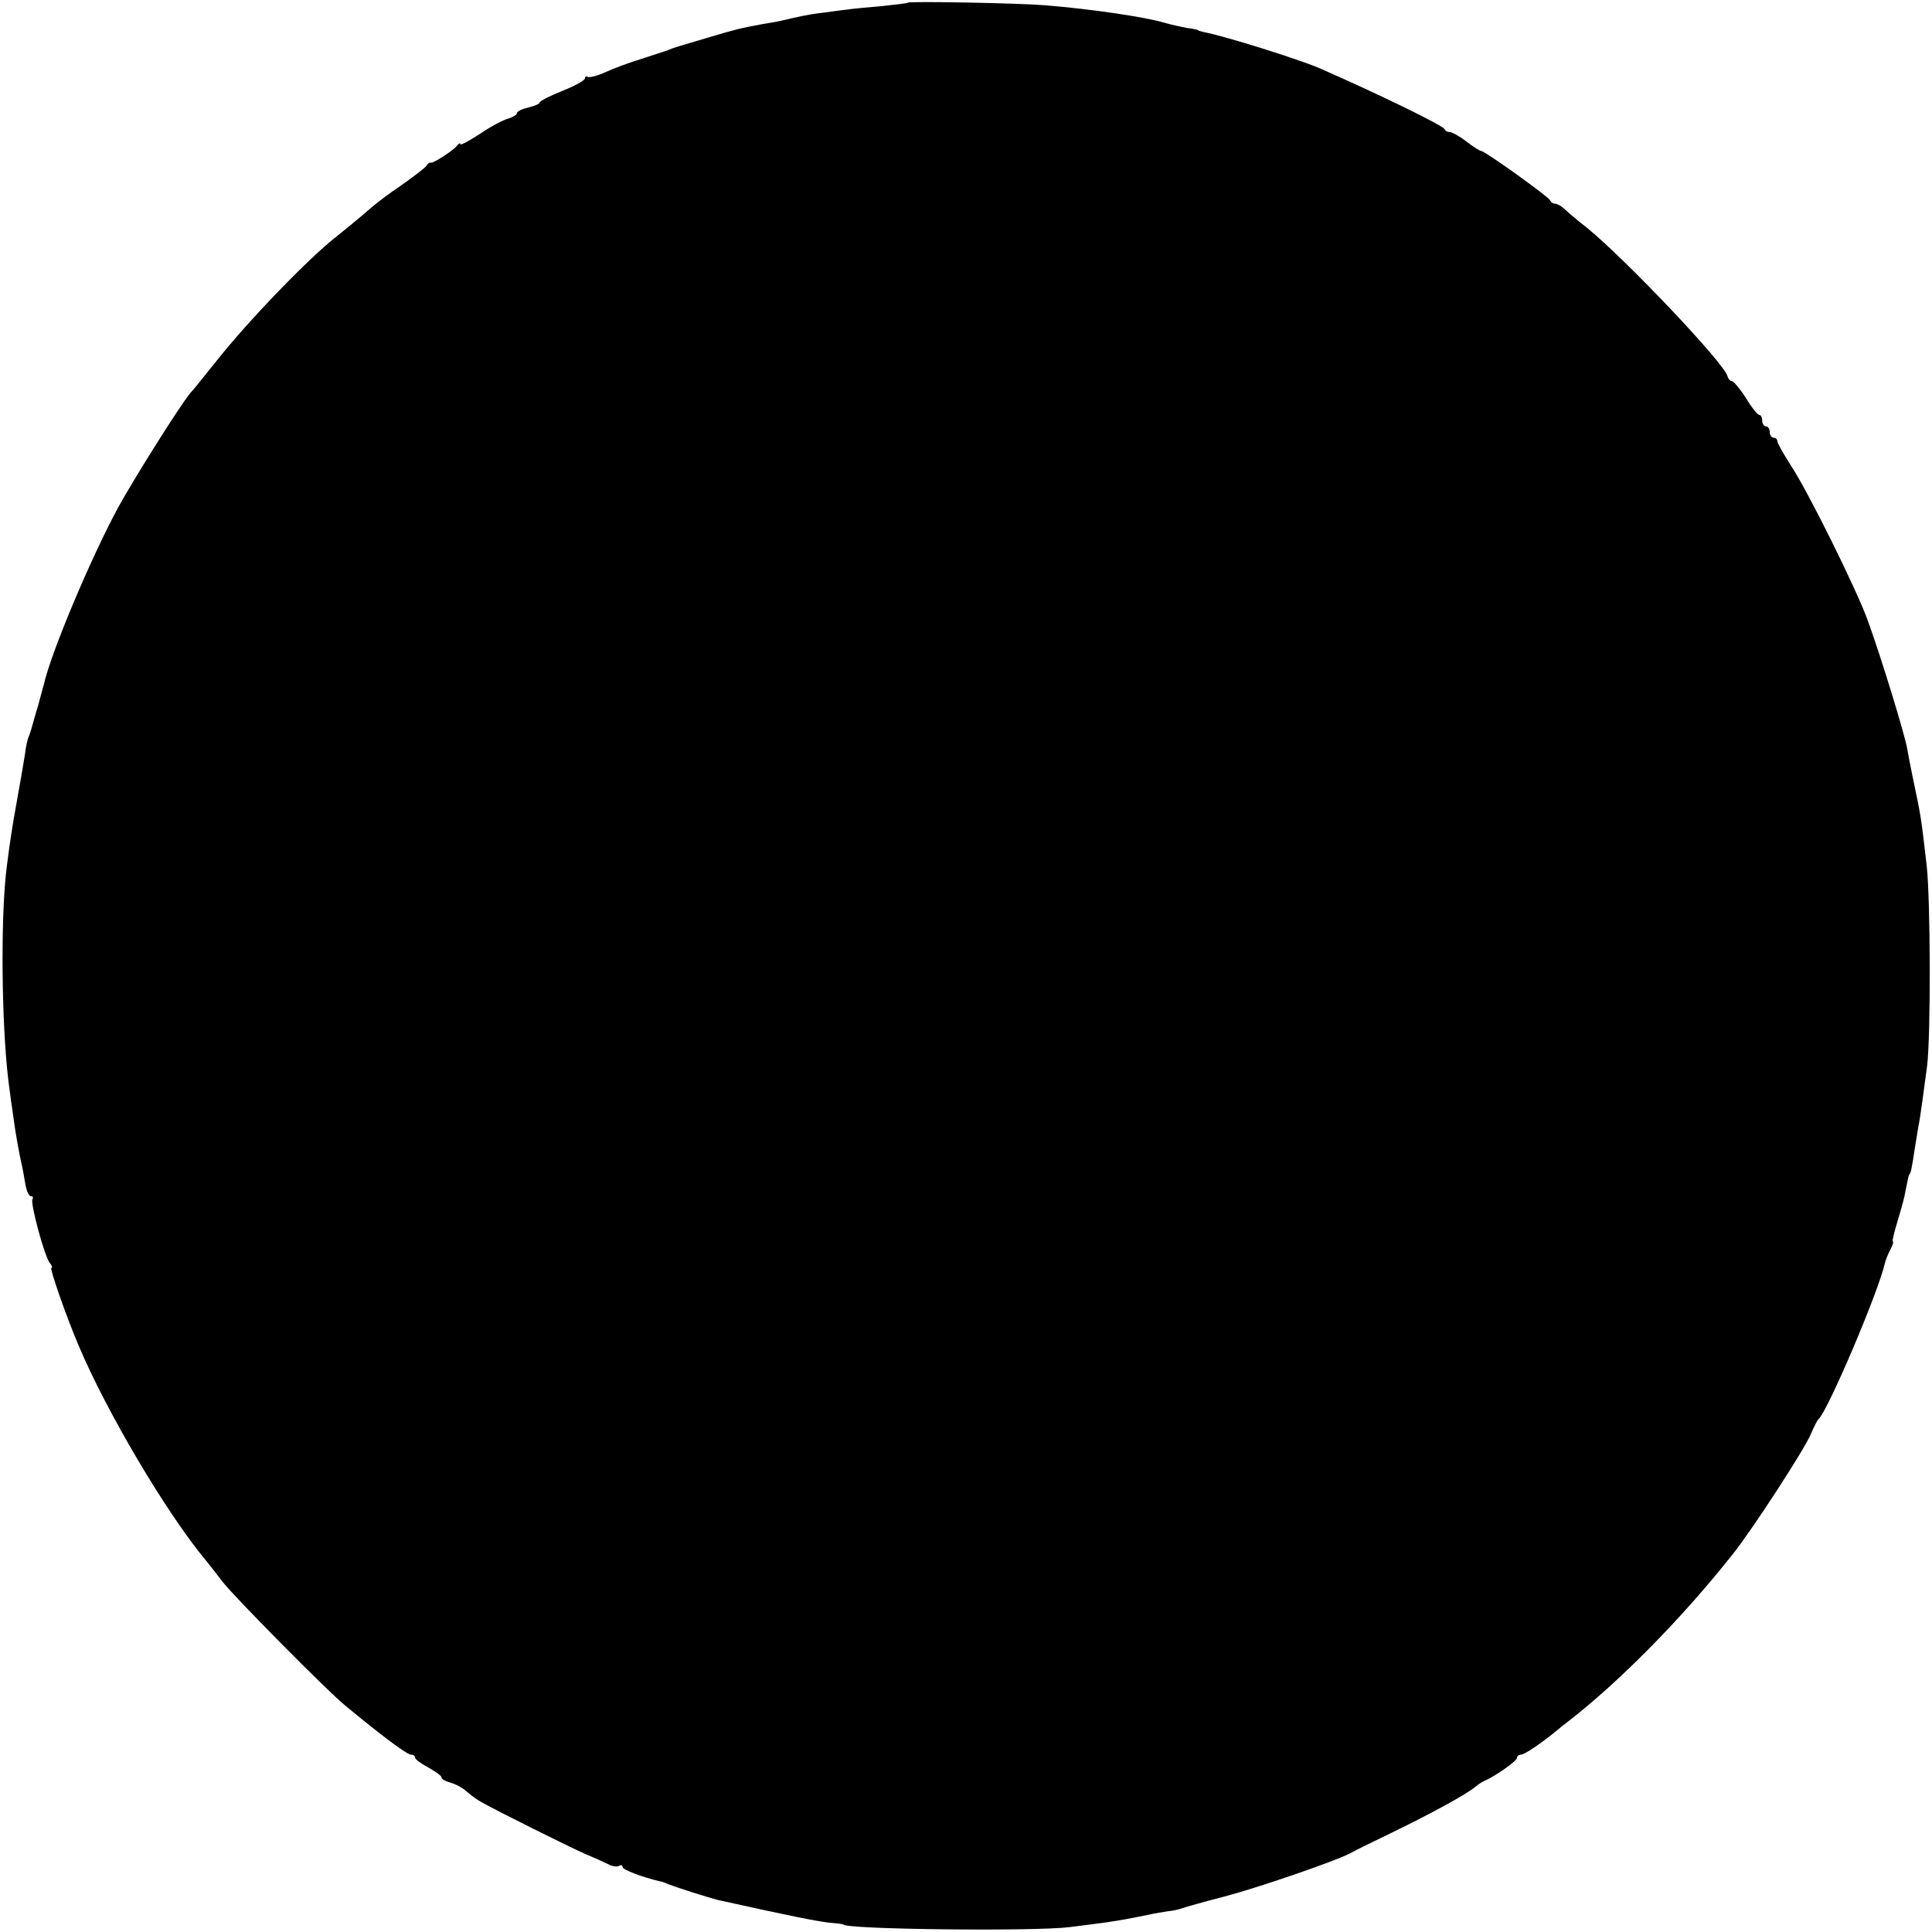 <?xml version="1.0" standalone="no"?>
<!DOCTYPE svg PUBLIC "-//W3C//DTD SVG 20010904//EN"
 "http://www.w3.org/TR/2001/REC-SVG-20010904/DTD/svg10.dtd">
<svg version="1.0" xmlns="http://www.w3.org/2000/svg"
 width="512pt" height="512pt" viewBox="0 0 512 512"
 preserveAspectRatio="xMidYMid meet">
<g transform="translate(0,512) scale(0.1,-0.1)"
fill="#000000" stroke="none">
<path d="M2406 5113 c-2 -2 -32 -5 -67 -9 -35 -3 -80 -7 -99 -10 -19 -2 -51
-7 -70 -9 -29 -4 -50 -8 -100 -20 -3 -1 -25 -5 -50 -9 -64 -12 -67 -13 -145
-36 -84 -25 -86 -25 -105 -33 -8 -3 -40 -13 -70 -23 -30 -9 -73 -25 -95 -35
-21 -10 -43 -15 -47 -13 -4 3 -8 1 -8 -4 0 -5 -27 -20 -60 -33 -33 -13 -60
-27 -60 -31 0 -3 -13 -9 -30 -13 -17 -4 -30 -10 -30 -15 0 -4 -10 -10 -22 -14
-13 -3 -47 -21 -75 -40 -29 -19 -53 -32 -53 -28 0 4 -4 2 -8 -3 -9 -13 -66
-50 -71 -46 -2 1 -7 -2 -10 -7 -3 -6 -30 -26 -59 -47 -54 -37 -77 -55 -117
-90 -13 -11 -40 -33 -61 -50 -74 -57 -236 -225 -319 -330 -22 -27 -44 -55 -50
-62 -5 -7 -15 -18 -21 -25 -30 -37 -148 -225 -191 -303 -72 -133 -179 -387
-197 -470 -2 -5 -8 -30 -15 -55 -8 -25 -14 -49 -16 -55 -1 -5 -5 -17 -8 -25
-4 -8 -9 -31 -11 -50 -3 -19 -14 -84 -25 -144 -11 -59 -23 -145 -27 -190 -13
-150 -8 -419 11 -551 2 -16 6 -46 9 -65 6 -48 17 -108 23 -134 3 -11 7 -36 10
-53 3 -18 9 -33 15 -33 5 0 7 -4 4 -8 -6 -11 32 -152 46 -169 6 -7 8 -13 4
-13 -5 0 38 -125 72 -205 74 -176 235 -448 339 -572 10 -12 29 -37 43 -55 28
-37 279 -291 325 -328 99 -82 164 -130 174 -130 6 0 11 -3 11 -8 0 -4 16 -16
35 -26 19 -11 35 -22 35 -26 0 -5 10 -10 23 -14 12 -3 32 -13 43 -23 11 -10
30 -24 42 -30 37 -21 235 -120 277 -138 22 -9 48 -21 58 -26 10 -5 22 -7 27
-4 6 4 10 2 10 -3 0 -7 53 -27 100 -38 3 0 12 -3 20 -7 26 -10 108 -36 132
-42 189 -42 260 -56 293 -60 22 -2 40 -4 40 -5 0 -13 505 -19 600 -7 33 4 78
10 100 13 39 6 51 8 110 20 17 4 39 7 50 9 11 1 27 4 35 7 8 3 60 18 115 32
94 25 291 93 332 114 10 6 61 31 113 56 107 52 198 102 220 121 8 7 20 14 25
16 26 11 85 52 85 60 0 5 5 9 11 9 9 0 55 31 96 65 7 6 18 15 25 20 135 104
301 271 439 445 52 65 194 283 209 322 8 18 16 35 20 38 24 22 157 333 175
412 2 9 9 26 15 37 6 12 9 21 6 21 -2 0 3 21 11 48 8 26 17 58 20 72 9 46 11
55 13 58 4 3 6 13 15 72 5 30 9 57 10 60 3 13 15 101 22 155 10 80 9 442 -1
530 -15 129 -14 126 -36 230 -6 28 -13 65 -16 82 -6 36 -69 242 -104 338 -28
79 -160 346 -205 413 -19 30 -35 58 -35 63 0 5 -4 9 -10 9 -5 0 -10 7 -10 15
0 8 -4 15 -10 15 -5 0 -10 7 -10 15 0 8 -3 15 -7 15 -5 0 -21 20 -36 45 -16
25 -33 45 -37 45 -5 0 -10 6 -12 13 -8 34 -270 310 -372 393 -27 21 -55 45
-62 52 -7 6 -17 12 -22 12 -6 0 -12 4 -14 9 -3 9 -173 131 -183 131 -3 0 -21
11 -39 25 -18 14 -38 25 -44 25 -6 0 -12 3 -14 8 -5 10 -175 93 -333 162 -54
23 -247 84 -305 95 -8 2 -15 4 -15 5 0 1 -13 4 -30 6 -16 3 -43 9 -60 14 -51
15 -192 36 -315 46 -73 6 -359 11 -364 7z"/>
</g>
</svg>
